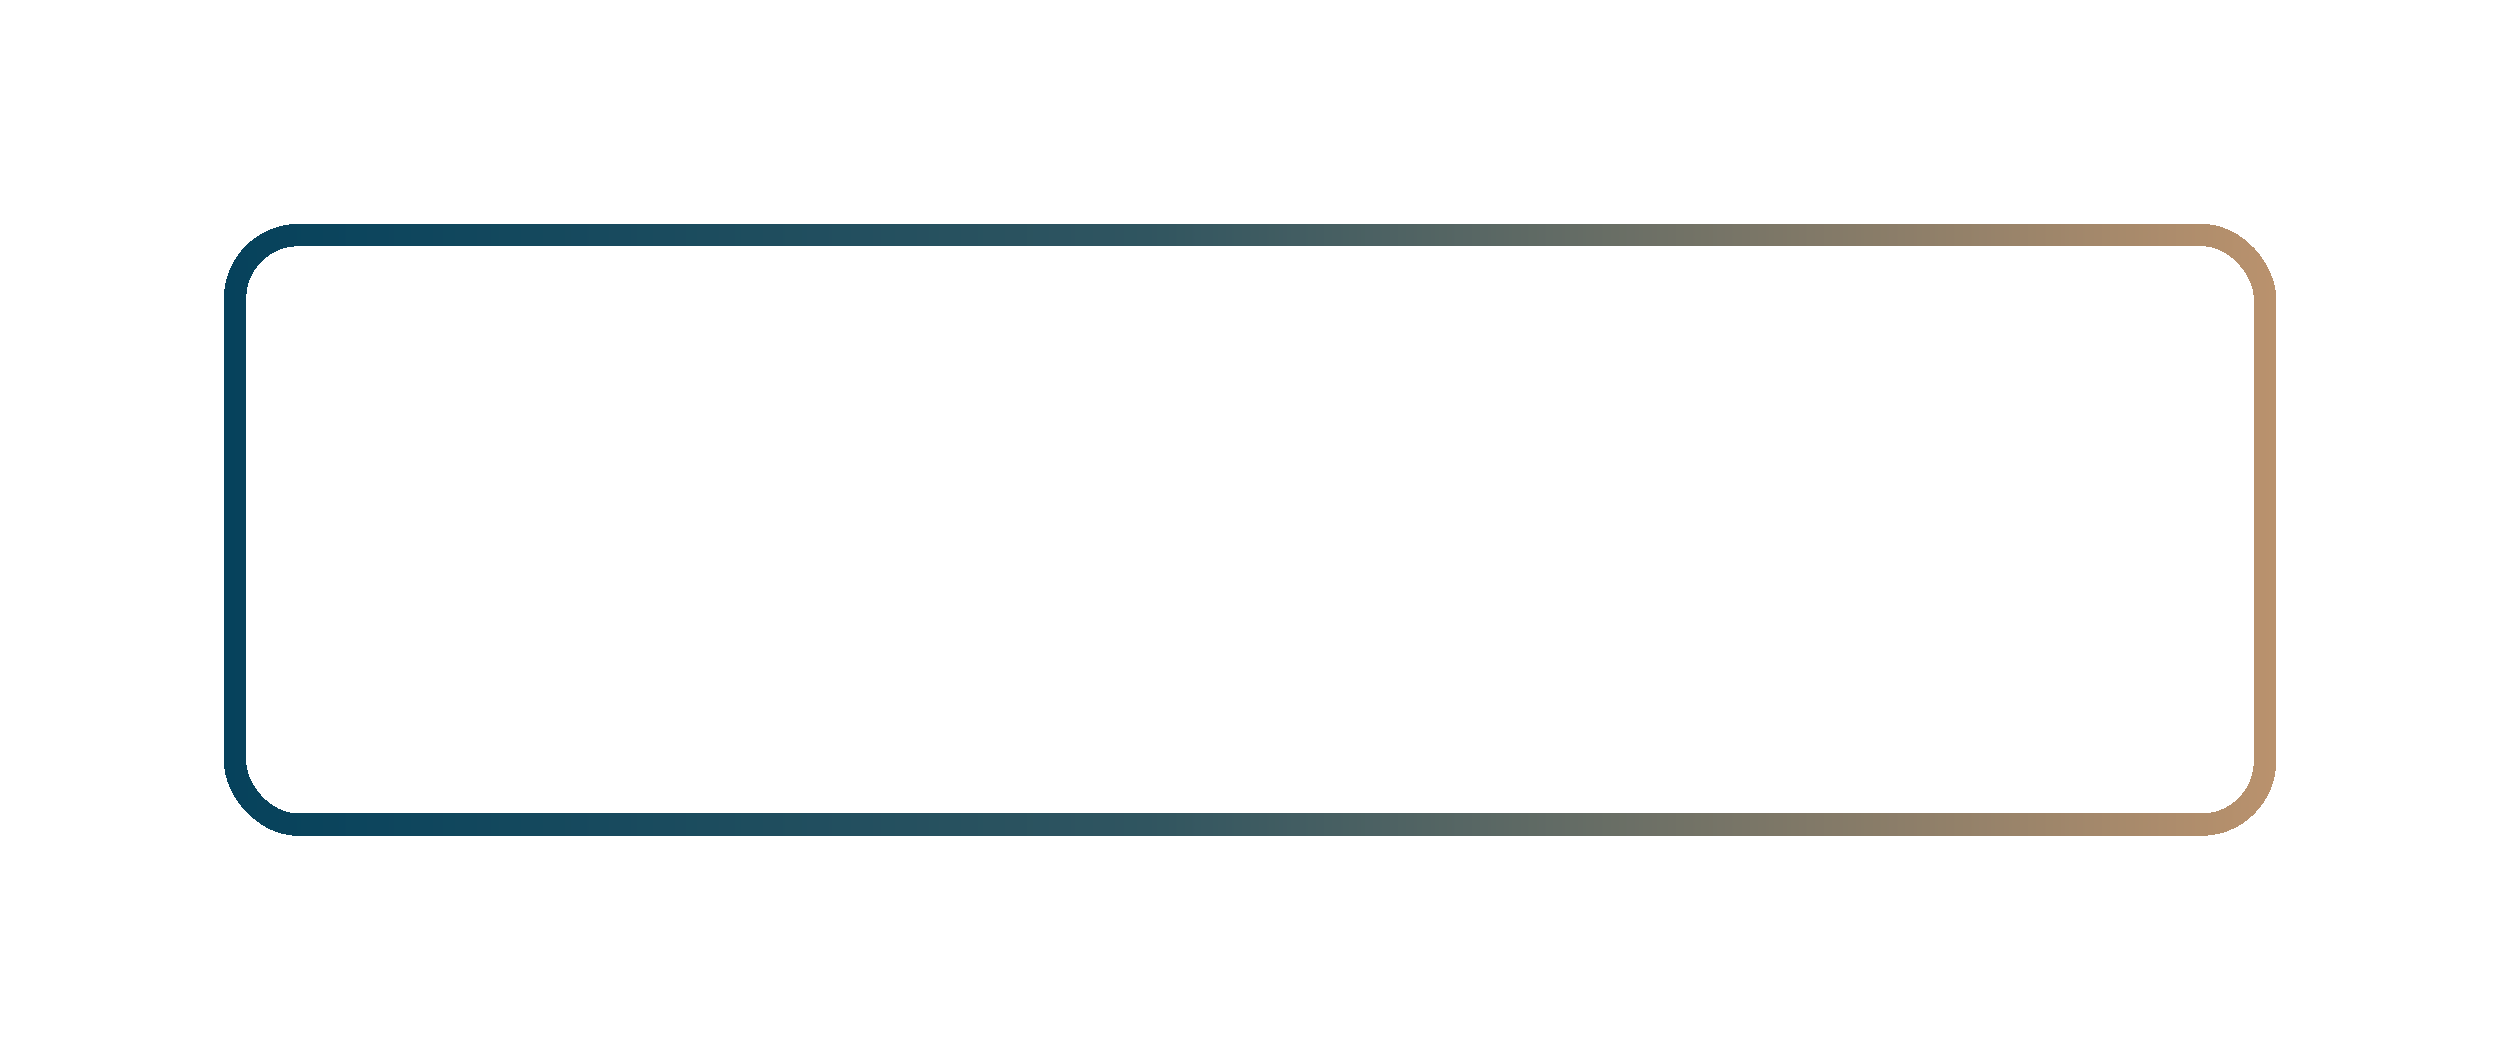 <svg width="335" height="142" viewBox="0 0 335 142" fill="none" xmlns="http://www.w3.org/2000/svg">
<g filter="url(#filter0_d_624_67)">
<path d="M119.82 61V47H124.72L127.14 59.2H127.5L129.92 47H134.82V61H132.26V48.94H131.9L129.5 61H125.14L122.74 48.94H122.38V61H119.82ZM137.457 61V47H140.097V61H137.457ZM142.73 61V47H147.75L150.53 59.2H150.89V47H153.49V61H148.47L145.69 48.8H145.33V61H142.73ZM159.369 61V49.4H155.289V47H166.089V49.4H162.009V61H159.369ZM172.359 61V47H177.379L180.159 59.2H180.519V47H183.119V61H178.099L175.319 48.8H174.959V61H172.359ZM191.198 61.28C189.438 61.28 188.038 60.8 186.998 59.84C185.958 58.867 185.438 57.48 185.438 55.68V52.32C185.438 50.52 185.958 49.14 186.998 48.18C188.038 47.207 189.438 46.72 191.198 46.72C192.958 46.72 194.358 47.207 195.398 48.18C196.438 49.14 196.958 50.52 196.958 52.32V55.68C196.958 57.48 196.438 58.867 195.398 59.84C194.358 60.8 192.958 61.28 191.198 61.28ZM191.198 58.92C192.184 58.92 192.951 58.633 193.498 58.06C194.044 57.487 194.318 56.72 194.318 55.76V52.24C194.318 51.28 194.044 50.513 193.498 49.94C192.951 49.367 192.184 49.08 191.198 49.08C190.224 49.08 189.458 49.367 188.898 49.94C188.351 50.513 188.078 51.28 188.078 52.24V55.76C188.078 56.72 188.351 57.487 188.898 58.06C189.458 58.633 190.224 58.92 191.198 58.92ZM200.276 61L198.436 47H201.056L202.416 59.16H202.776L204.536 47H209.096L210.856 59.16H211.216L212.576 47H215.196L213.356 61H208.796L206.996 48.56H206.636L204.836 61H200.276Z" fill="white"/>
<rect x="31.5" y="14.5" width="272" height="79" rx="8.5" stroke="url(#paint0_linear_624_67)" stroke-width="3" shape-rendering="crispEdges"/>
</g>
<defs>
<filter id="filter0_d_624_67" x="0" y="0" width="335" height="142" filterUnits="userSpaceOnUse" color-interpolation-filters="sRGB">
<feFlood flood-opacity="0" result="BackgroundImageFix"/>
<feColorMatrix in="SourceAlpha" type="matrix" values="0 0 0 0 0 0 0 0 0 0 0 0 0 0 0 0 0 0 127 0" result="hardAlpha"/>
<feOffset dy="17"/>
<feGaussianBlur stdDeviation="15"/>
<feComposite in2="hardAlpha" operator="out"/>
<feColorMatrix type="matrix" values="0 0 0 0 1 0 0 0 0 0.2 0 0 0 0 0.659 0 0 0 0.5 0"/>
<feBlend mode="normal" in2="BackgroundImageFix" result="effect1_dropShadow_624_67"/>
<feBlend mode="normal" in="SourceGraphic" in2="effect1_dropShadow_624_67" result="shape"/>
</filter>
<linearGradient id="paint0_linear_624_67" x1="30" y1="53.833" x2="305.233" y2="53.833" gradientUnits="userSpaceOnUse">
<stop stop-color="#06425C"/>
<stop offset="0.45" stop-color="#305560"/>
<stop offset="1" stop-color="#BA926D"/>
</linearGradient>
</defs>
</svg>
